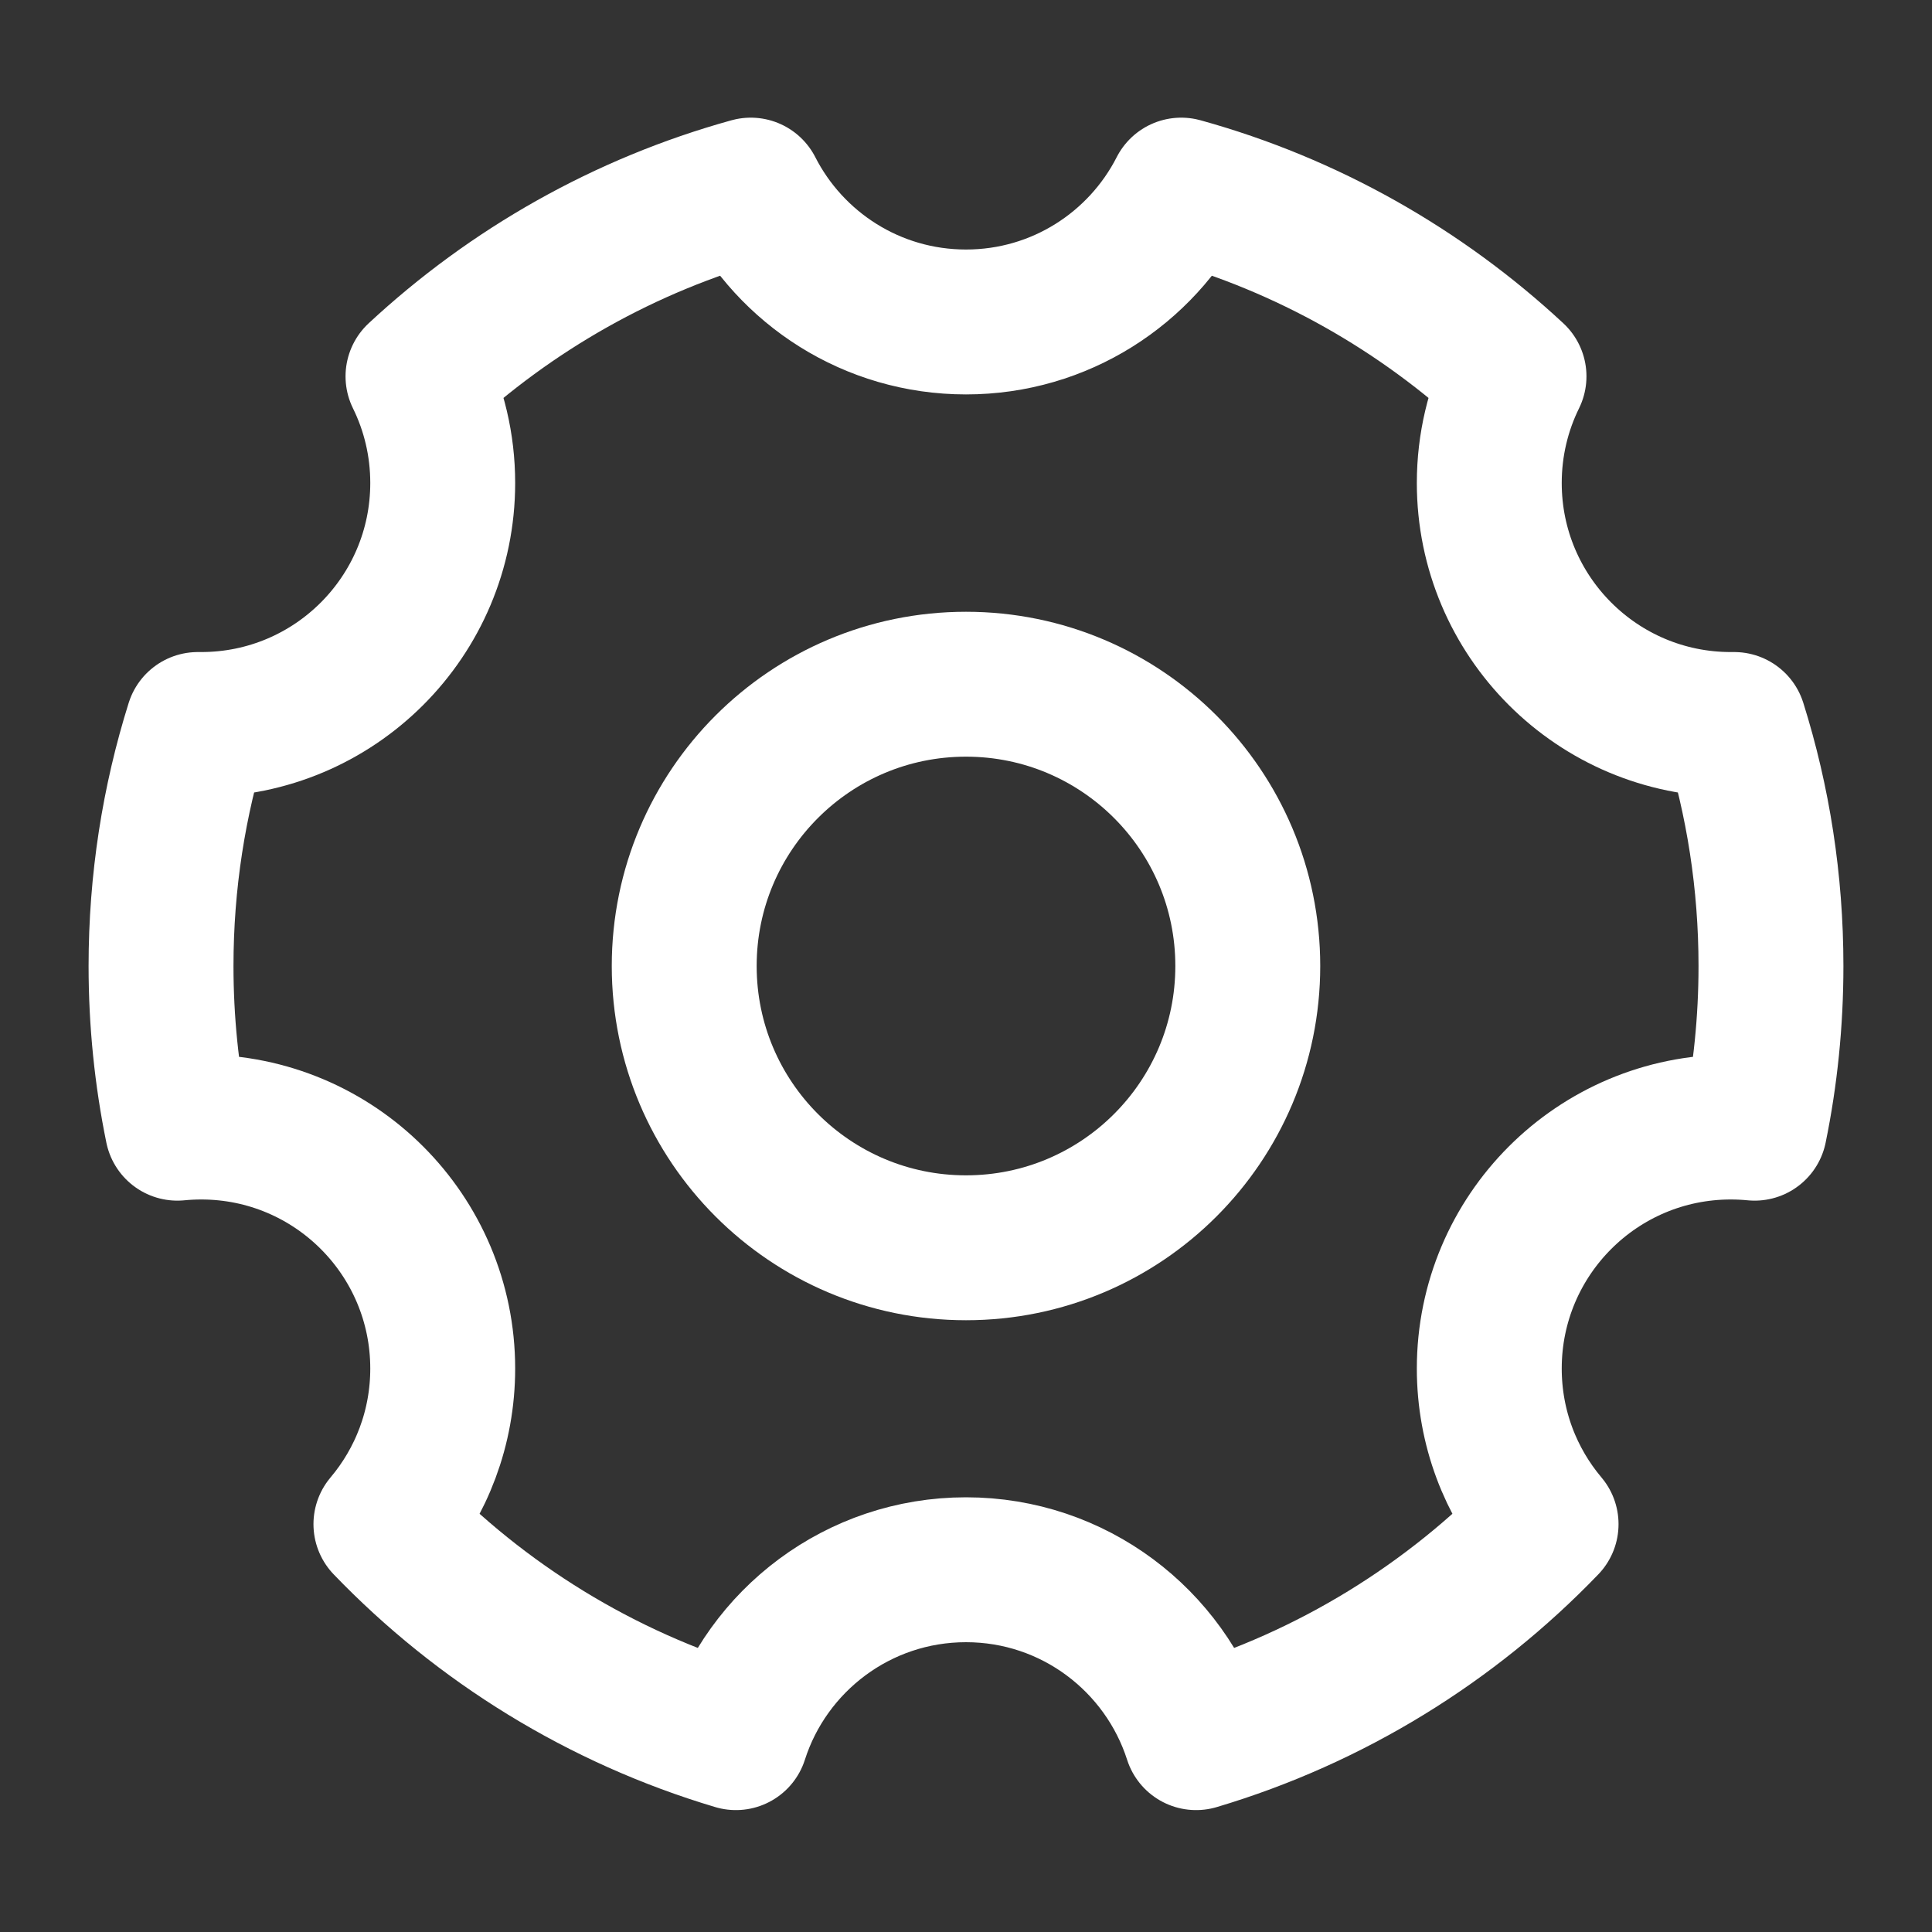 <svg viewBox="0 0 20 20" xmlns="http://www.w3.org/2000/svg" xmlns:xlink="http://www.w3.org/1999/xlink" width="20" height="20" fill="none">
	<rect x="0" y="0" width="20" height="20" fill="#333333" stroke="none"/>
	<rect id="Настроить 2" width="20" height="20" x="0" y="0" />
	<path id="Форма 43" d="M3.995 15.778C4.362 15.343 4.583 14.781 4.583 14.167C4.583 12.786 3.464 11.667 2.083 11.667C2 11.667 1.917 11.671 1.836 11.679C1.725 11.137 1.667 10.575 1.667 10C1.667 9.129 1.8 8.289 2.048 7.5C2.06 7.5 2.072 7.5 2.083 7.5C3.464 7.5 4.583 6.381 4.583 5C4.583 4.604 4.491 4.229 4.327 3.896C5.291 3 6.467 2.329 7.772 1.968C8.185 2.778 9.028 3.333 10 3.333C10.972 3.333 11.815 2.778 12.228 1.968C13.533 2.329 14.709 3 15.673 3.896C15.509 4.229 15.417 4.604 15.417 5C15.417 6.381 16.536 7.5 17.917 7.5C17.928 7.5 17.94 7.5 17.952 7.5C18.2 8.289 18.333 9.129 18.333 10C18.333 10.575 18.275 11.137 18.164 11.679C18.083 11.671 18 11.667 17.917 11.667C16.536 11.667 15.417 12.786 15.417 14.167C15.417 14.781 15.638 15.343 16.005 15.778C15.021 16.801 13.778 17.572 12.382 17.988C12.059 16.98 11.115 16.25 10 16.25C8.885 16.25 7.94 16.98 7.618 17.988C6.222 17.572 4.979 16.801 3.995 15.778Z" fill-rule="nonzero" stroke="rgb(255,255,255)" stroke-linejoin="round" stroke-width="1.5" />
	<path id="Форма 44" d="M12.917 10C12.917 8.389 11.611 7.083 10 7.083C8.389 7.083 7.083 8.389 7.083 10C7.083 11.611 8.389 12.917 10 12.917C11.611 12.917 12.917 11.611 12.917 10Z" fill-rule="nonzero" stroke="rgb(255,255,255)" stroke-linejoin="round" stroke-width="1.5" />
</svg>
